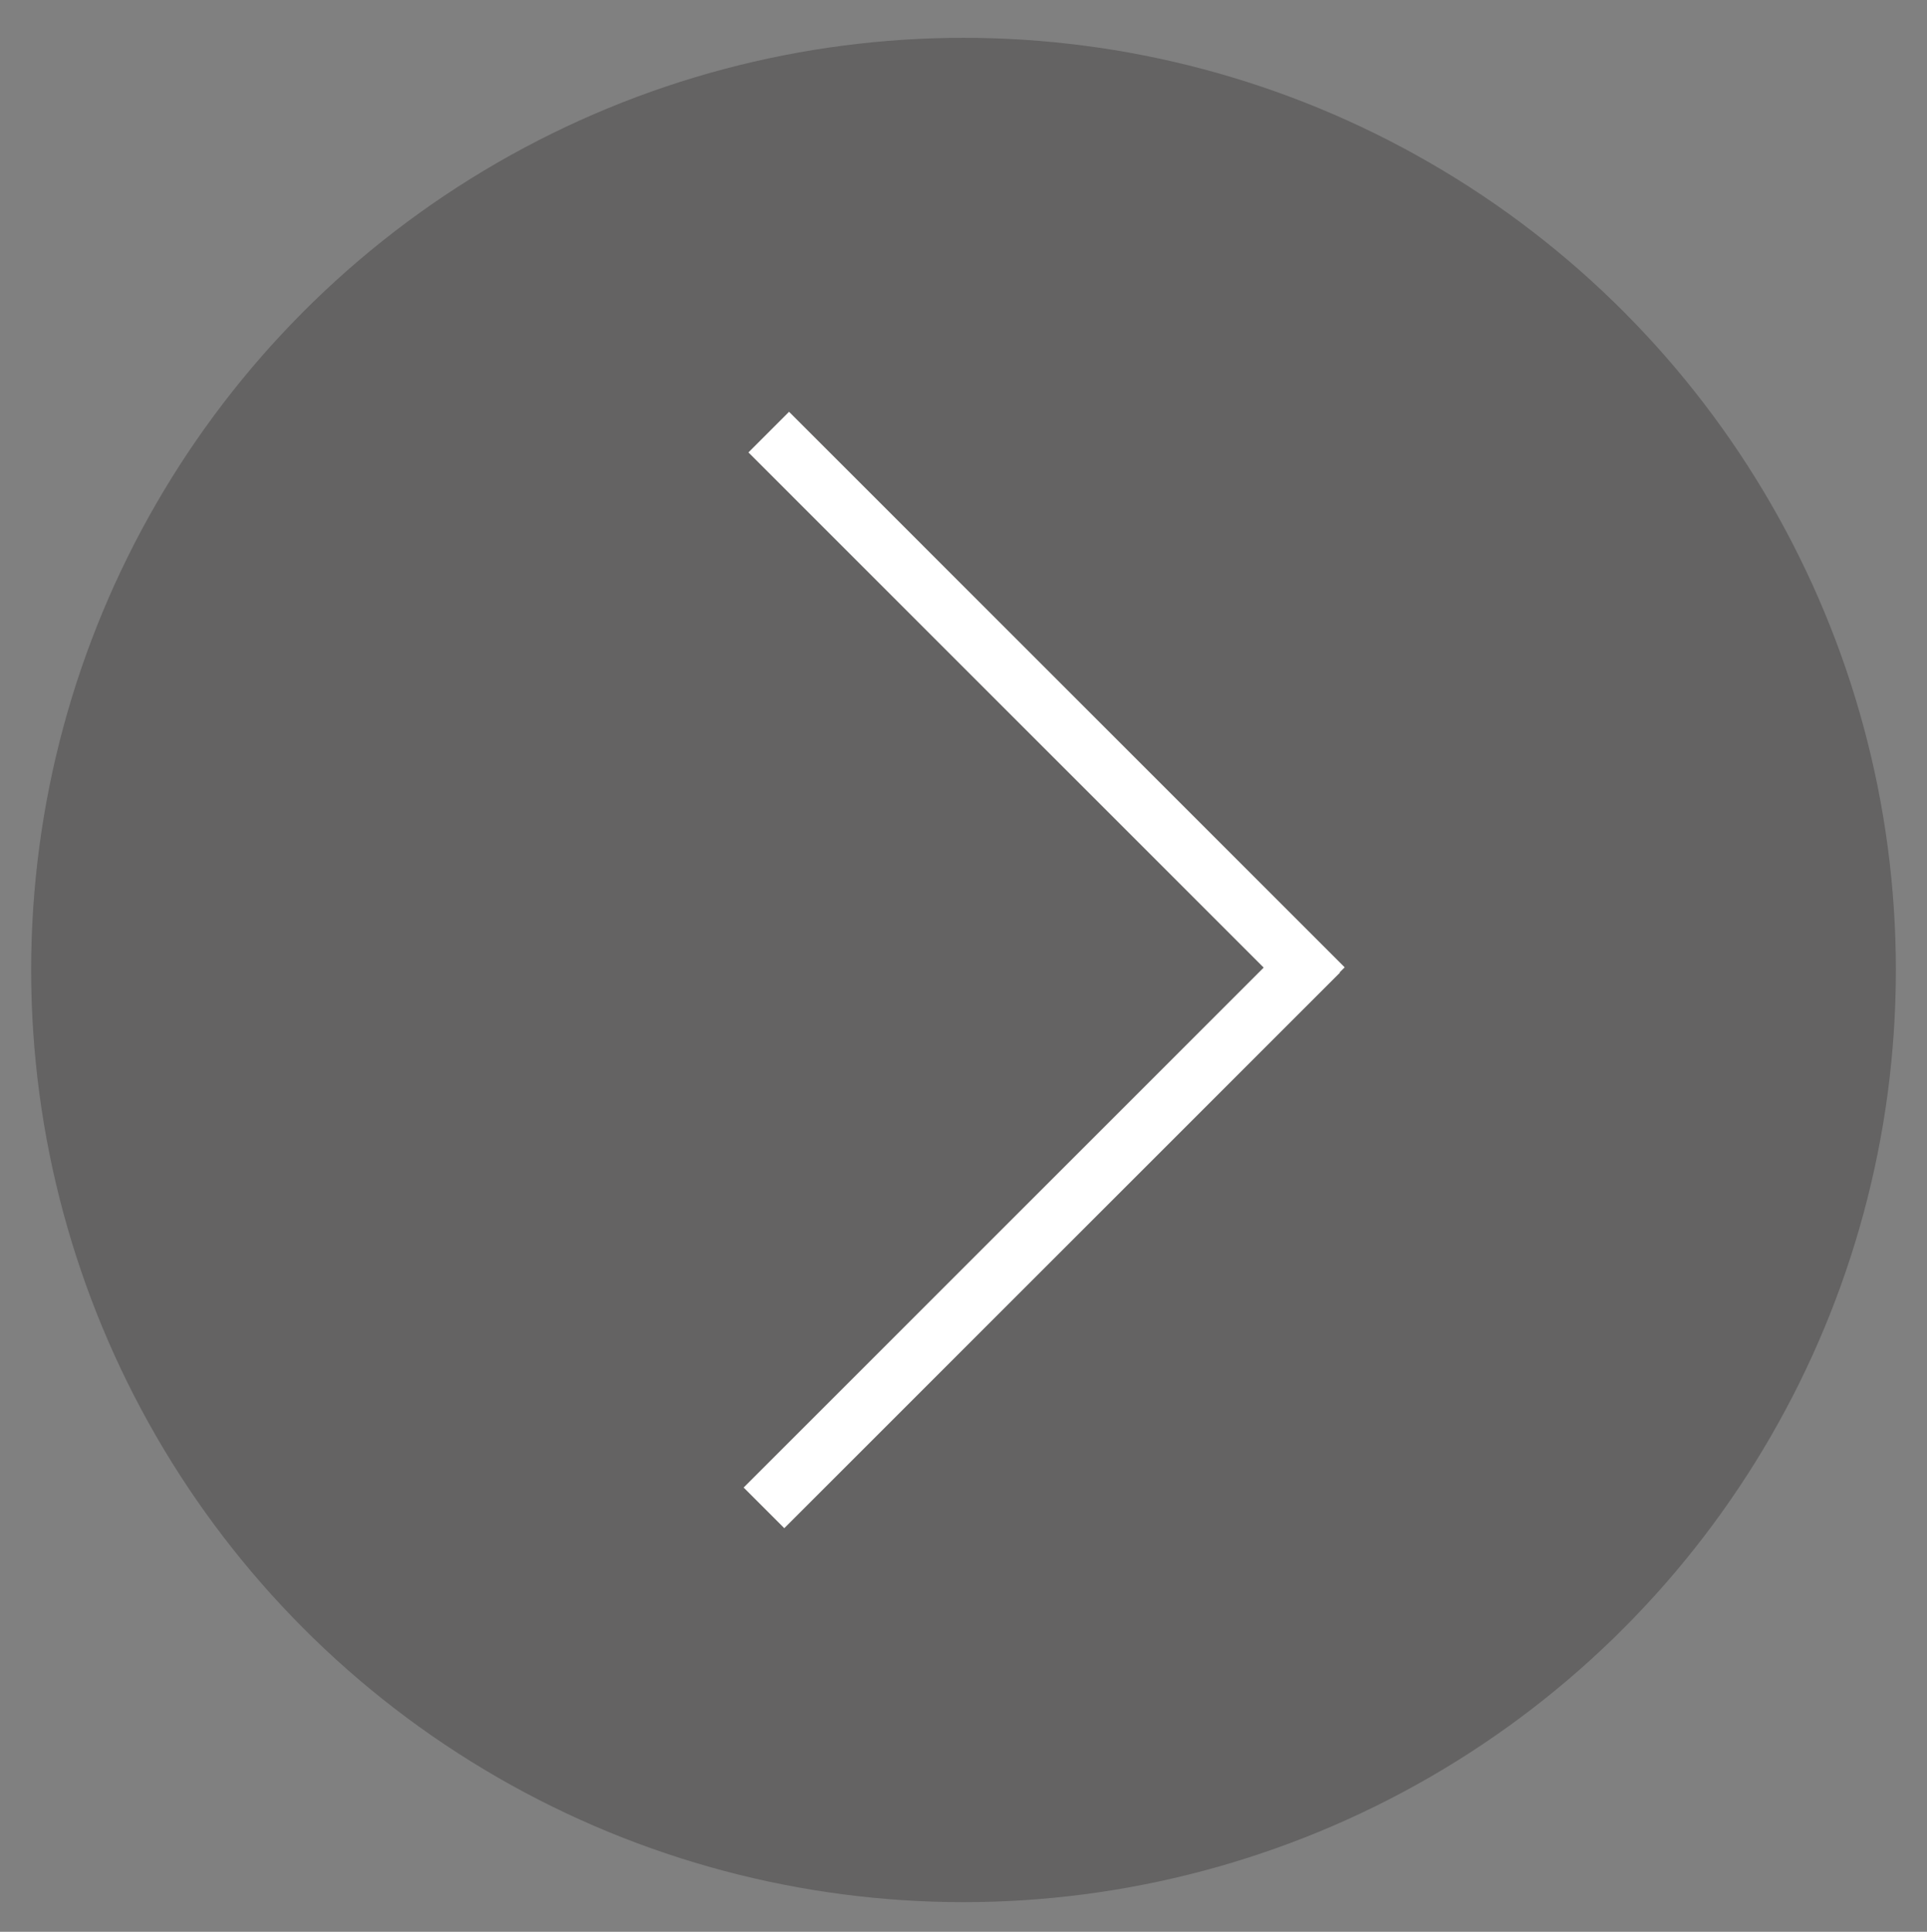 <?xml version="1.0" encoding="utf-8"?>
<!-- Generator: Adobe Illustrator 14.0.0, SVG Export Plug-In . SVG Version: 6.00 Build 43363)  -->
<!DOCTYPE svg PUBLIC "-//W3C//DTD SVG 1.1//EN" "http://www.w3.org/Graphics/SVG/1.1/DTD/svg11.dtd">
<svg version="1.1" id="Layer_1" xmlns:x="http://ns.adobe.com/Extensibility/1.0/" xmlns:i="http://ns.adobe.com/AdobeIllustrator/10.0/" xmlns:graph="http://ns.adobe.com/Graphs/1.0/"
	 xmlns="http://www.w3.org/2000/svg" xmlns:xlink="http://www.w3.org/1999/xlink" x="0px" y="0px" width="61.833px" height="62px"
	 viewBox="0 0 61.833 62" enable-background="new 0 0 61.833 62" xml:space="preserve">
<rect x="0" y="0" width="61.833" height="62" fill="#808080" stroke="none"/>
<circle opacity="0.3" fill="#231F20" cx="30.917" cy="31.131" r="29.917"/>
<g>
	<polygon fill="#FFFFFF" points="41.844,32.35 43.148,31.046 25.319,13.216 24.016,14.52 41.844,32.35 	"/>
	<polygon fill="#FFFFFF" points="25.166,49.046 42.996,31.216 41.691,29.912 23.862,47.742 25.166,49.046 	"/>
</g>
</svg>
